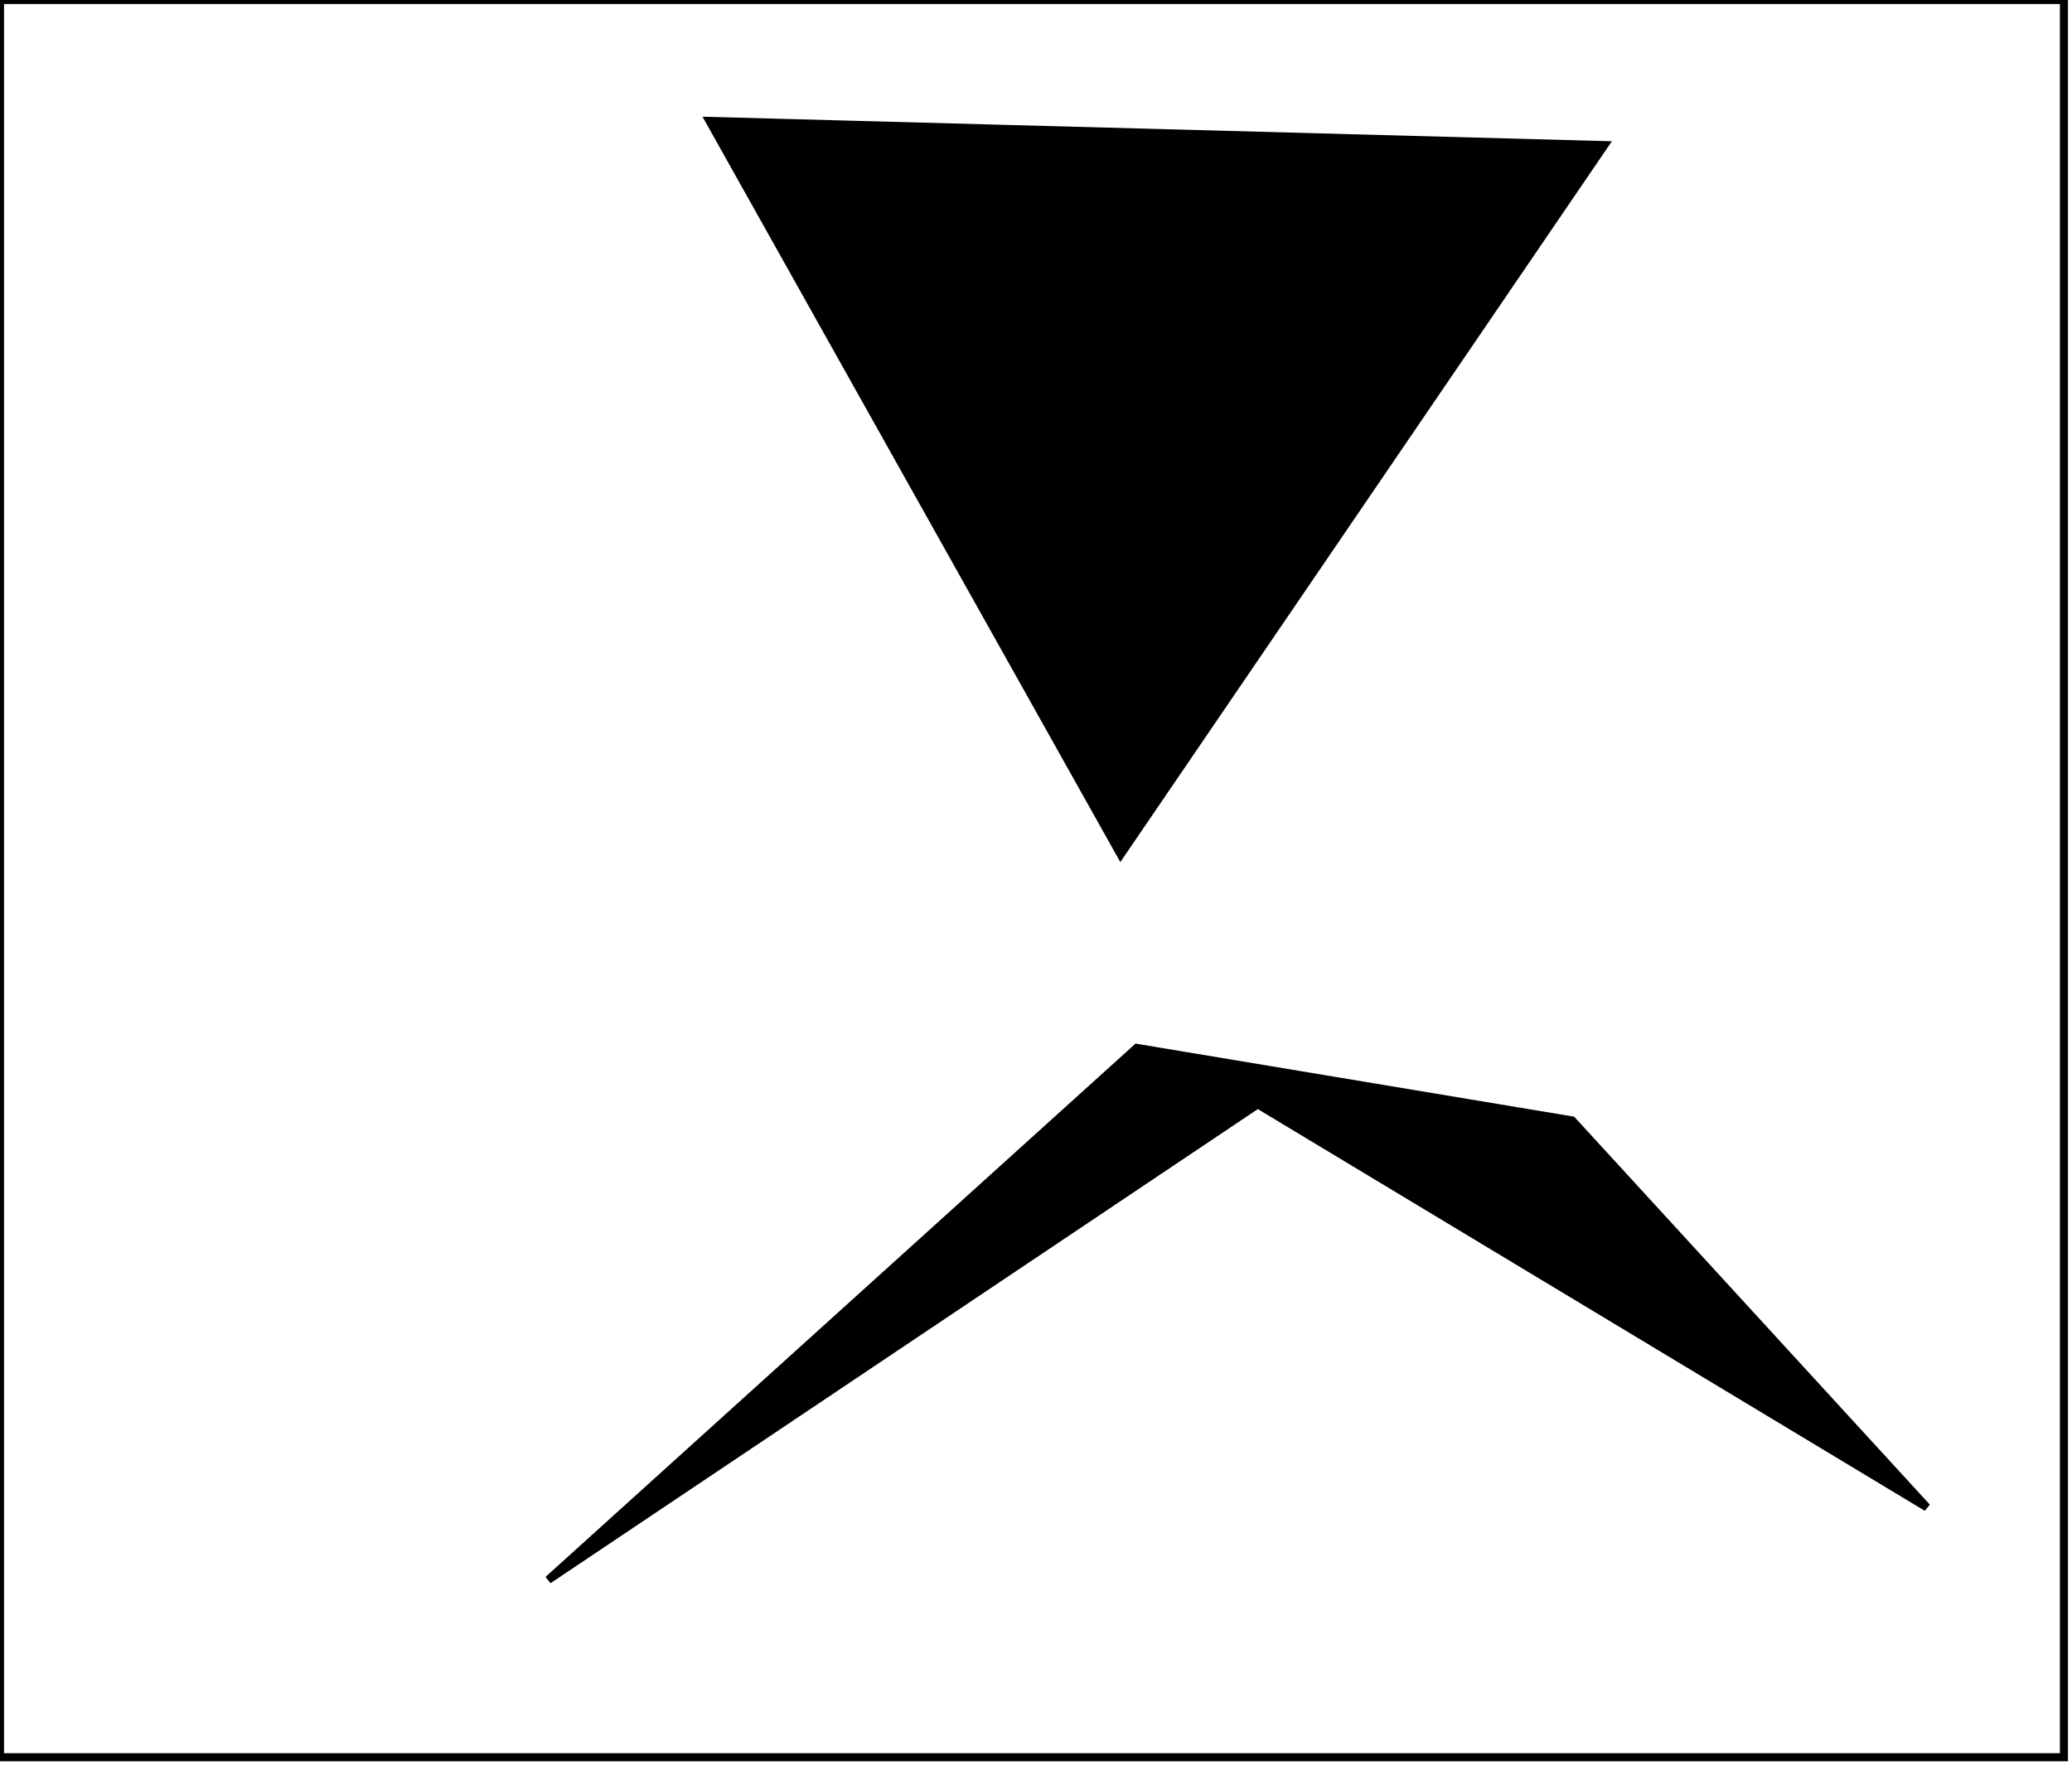 <?xml version="1.0" encoding="utf-8" ?>
<svg baseProfile="full" height="219" version="1.1" width="257" xmlns="http://www.w3.org/2000/svg" xmlns:ev="http://www.w3.org/2001/xml-events" xmlns:xlink="http://www.w3.org/1999/xlink"><defs /><rect fill="white" height="219" width="257" x="0" y="0" /><path d="M 68,196 L 141,130 L 195,139 L 239,187 L 156,137 Z" fill="black" stroke="black" stroke-width="1" /><path d="M 99,22 L 141,95 L 186,25 Z" fill="none" stroke="black" stroke-width="1" /><path d="M 88,15 L 199,18 L 139,106 Z" fill="black" stroke="black" stroke-width="1" /><path d="M 0,0 L 0,218 L 256,218 L 256,0 Z" fill="none" stroke="black" stroke-width="1" /></svg>